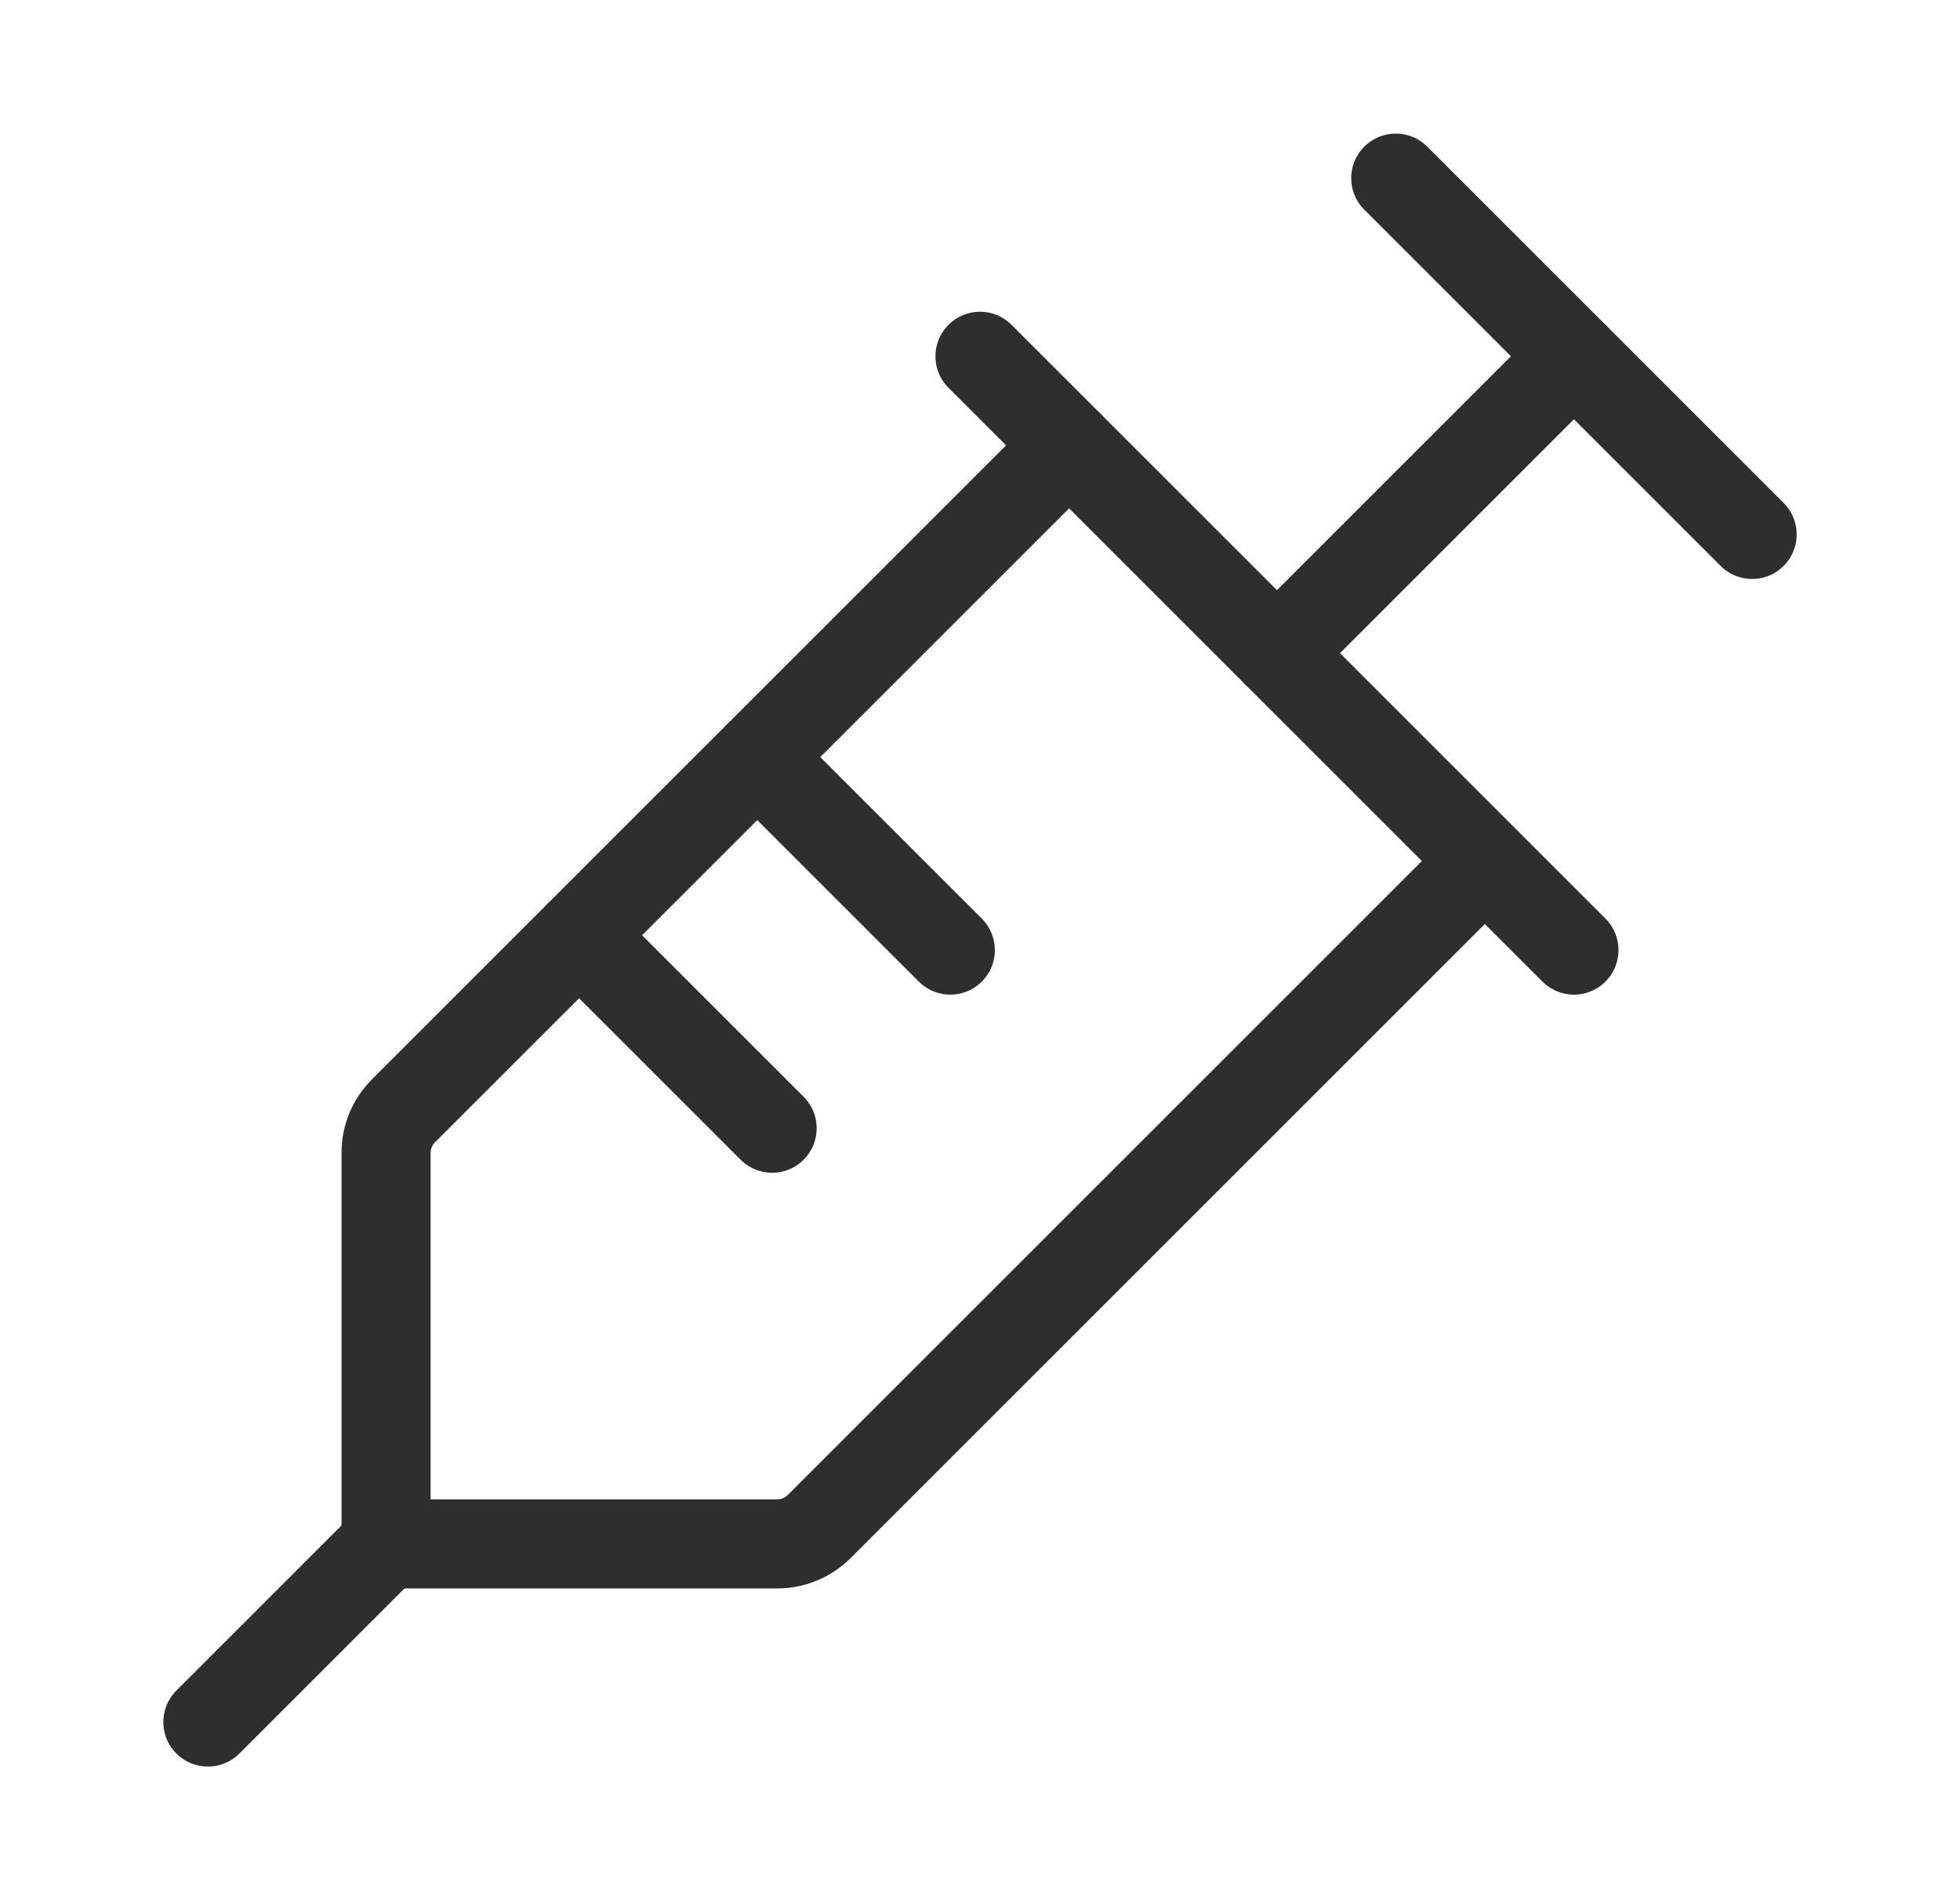 <svg width="33" height="32" viewBox="0 0 33 32" fill="none" xmlns="http://www.w3.org/2000/svg">
<path d="M23.5 3L29.5 9" stroke="#2E2E2E" stroke-width="1.5" stroke-linecap="round" stroke-linejoin="round"/>
<path d="M16.5 6L26.5 16" stroke="#2E2E2E" stroke-width="1.5" stroke-linecap="round" stroke-linejoin="round"/>
<path d="M18 7.5L6.793 18.707C6.605 18.895 6.5 19.149 6.5 19.414V26H13.086C13.351 26 13.605 25.895 13.793 25.707L25 14.5" stroke="#2E2E2E" stroke-width="1.5" stroke-linecap="round" stroke-linejoin="round"/>
<path d="M12.75 12.75L16 16" stroke="#2E2E2E" stroke-width="1.5" stroke-linecap="round" stroke-linejoin="round"/>
<path d="M9.75 15.75L13 19" stroke="#2E2E2E" stroke-width="1.5" stroke-linecap="round" stroke-linejoin="round"/>
<path d="M21.5 11L26.5 6" stroke="#2E2E2E" stroke-width="1.5" stroke-linecap="round" stroke-linejoin="round"/>
<path d="M6.5 26L3.5 29" stroke="#2E2E2E" stroke-width="1.5" stroke-linecap="round" stroke-linejoin="round"/>
</svg>
